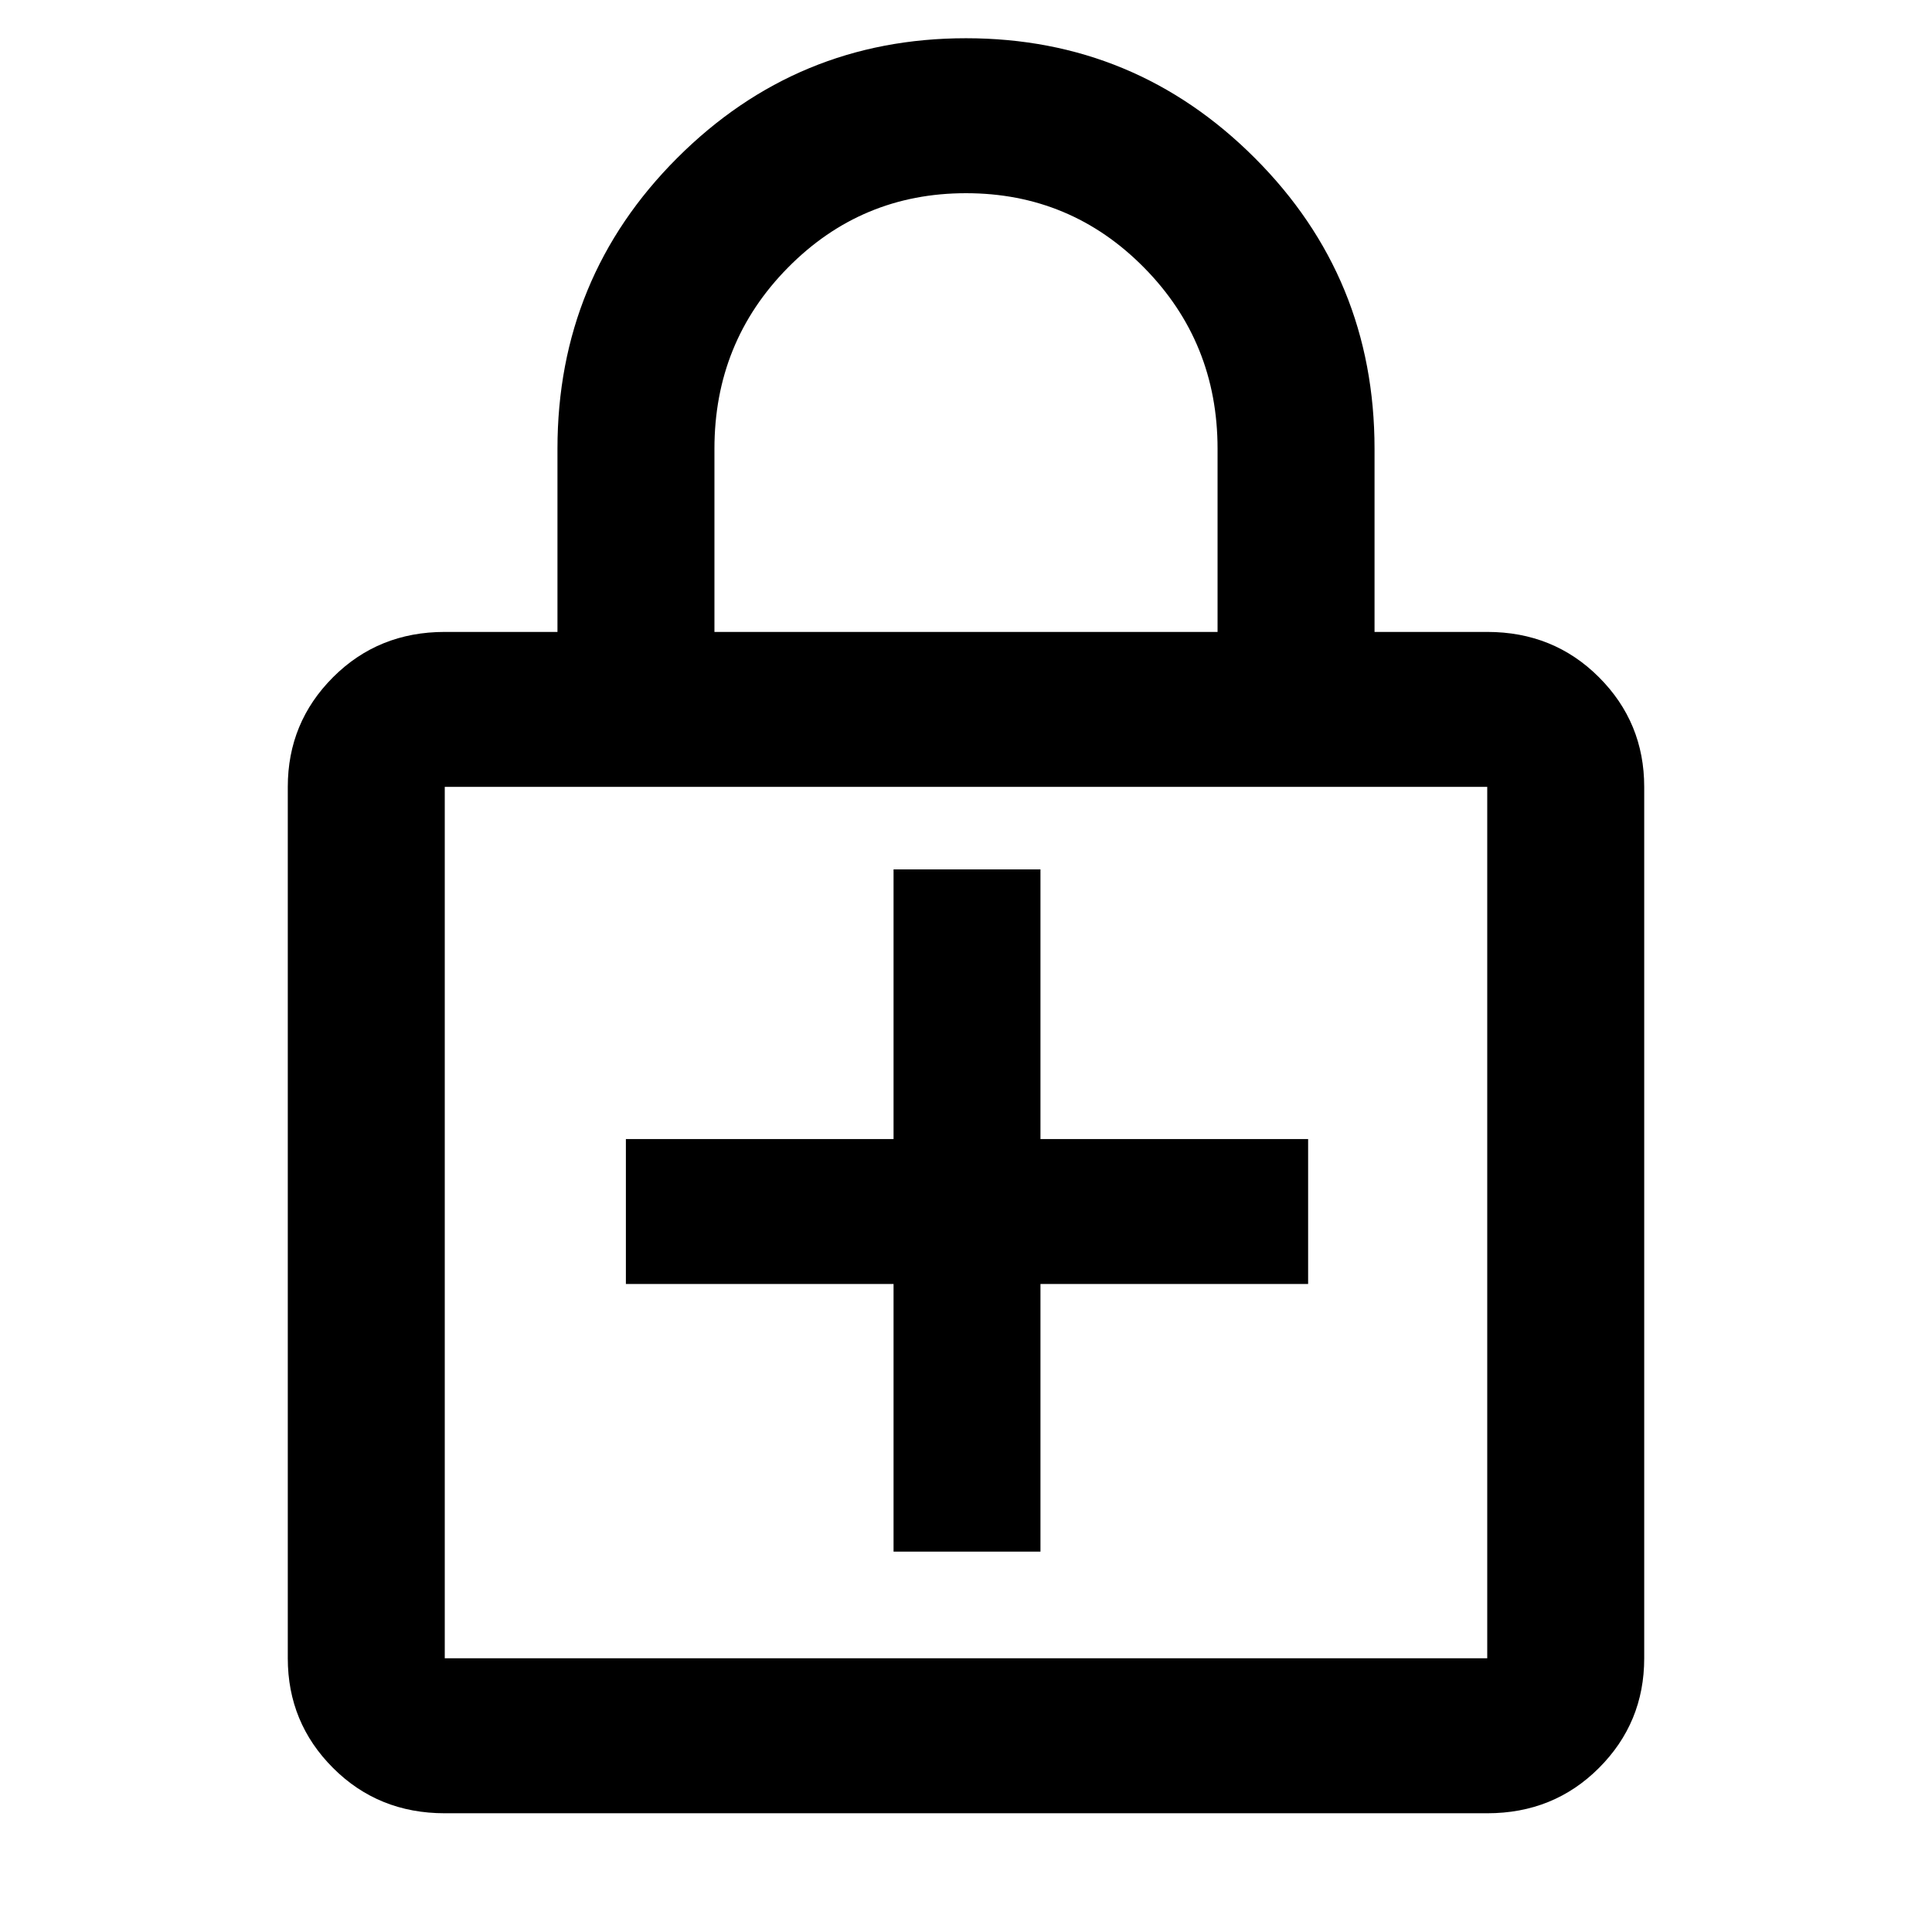 <svg xmlns="http://www.w3.org/2000/svg" height="48" width="48"><path d="M24 0.95Q28.2 0.95 31.175 3.925Q34.15 6.9 34.15 11.15V15.7H36.95Q38.6 15.7 39.725 16.825Q40.85 17.95 40.85 19.55V41.2Q40.85 42.8 39.725 43.925Q38.6 45.05 36.95 45.05H11.05Q9.4 45.05 8.275 43.925Q7.15 42.8 7.15 41.2V19.55Q7.15 17.95 8.275 16.825Q9.4 15.7 11.05 15.7H13.85V11.15Q13.85 6.9 16.825 3.925Q19.8 0.95 24 0.95ZM24 4.8Q21.4 4.8 19.575 6.65Q17.75 8.5 17.75 11.15V15.7H30.25V11.15Q30.25 8.5 28.425 6.65Q26.6 4.8 24 4.8ZM11.05 41.2H36.95Q36.95 41.2 36.95 41.2Q36.95 41.2 36.95 41.2V19.55Q36.95 19.55 36.95 19.55Q36.95 19.55 36.95 19.55H11.05Q11.05 19.55 11.05 19.55Q11.05 19.55 11.05 19.55V41.2Q11.05 41.2 11.05 41.2Q11.05 41.2 11.05 41.2ZM11.05 19.55Q11.05 19.55 11.05 19.55Q11.05 19.55 11.05 19.55V41.2Q11.05 41.2 11.05 41.2Q11.05 41.2 11.05 41.2Q11.05 41.2 11.05 41.2Q11.05 41.2 11.05 41.2V19.55Q11.05 19.55 11.05 19.55Q11.05 19.55 11.05 19.55ZM22.2 38.55H25.85V31.9H32.5V28.3H25.85V21.6H22.2V28.3H15.55V31.9H22.2Z"/></svg>